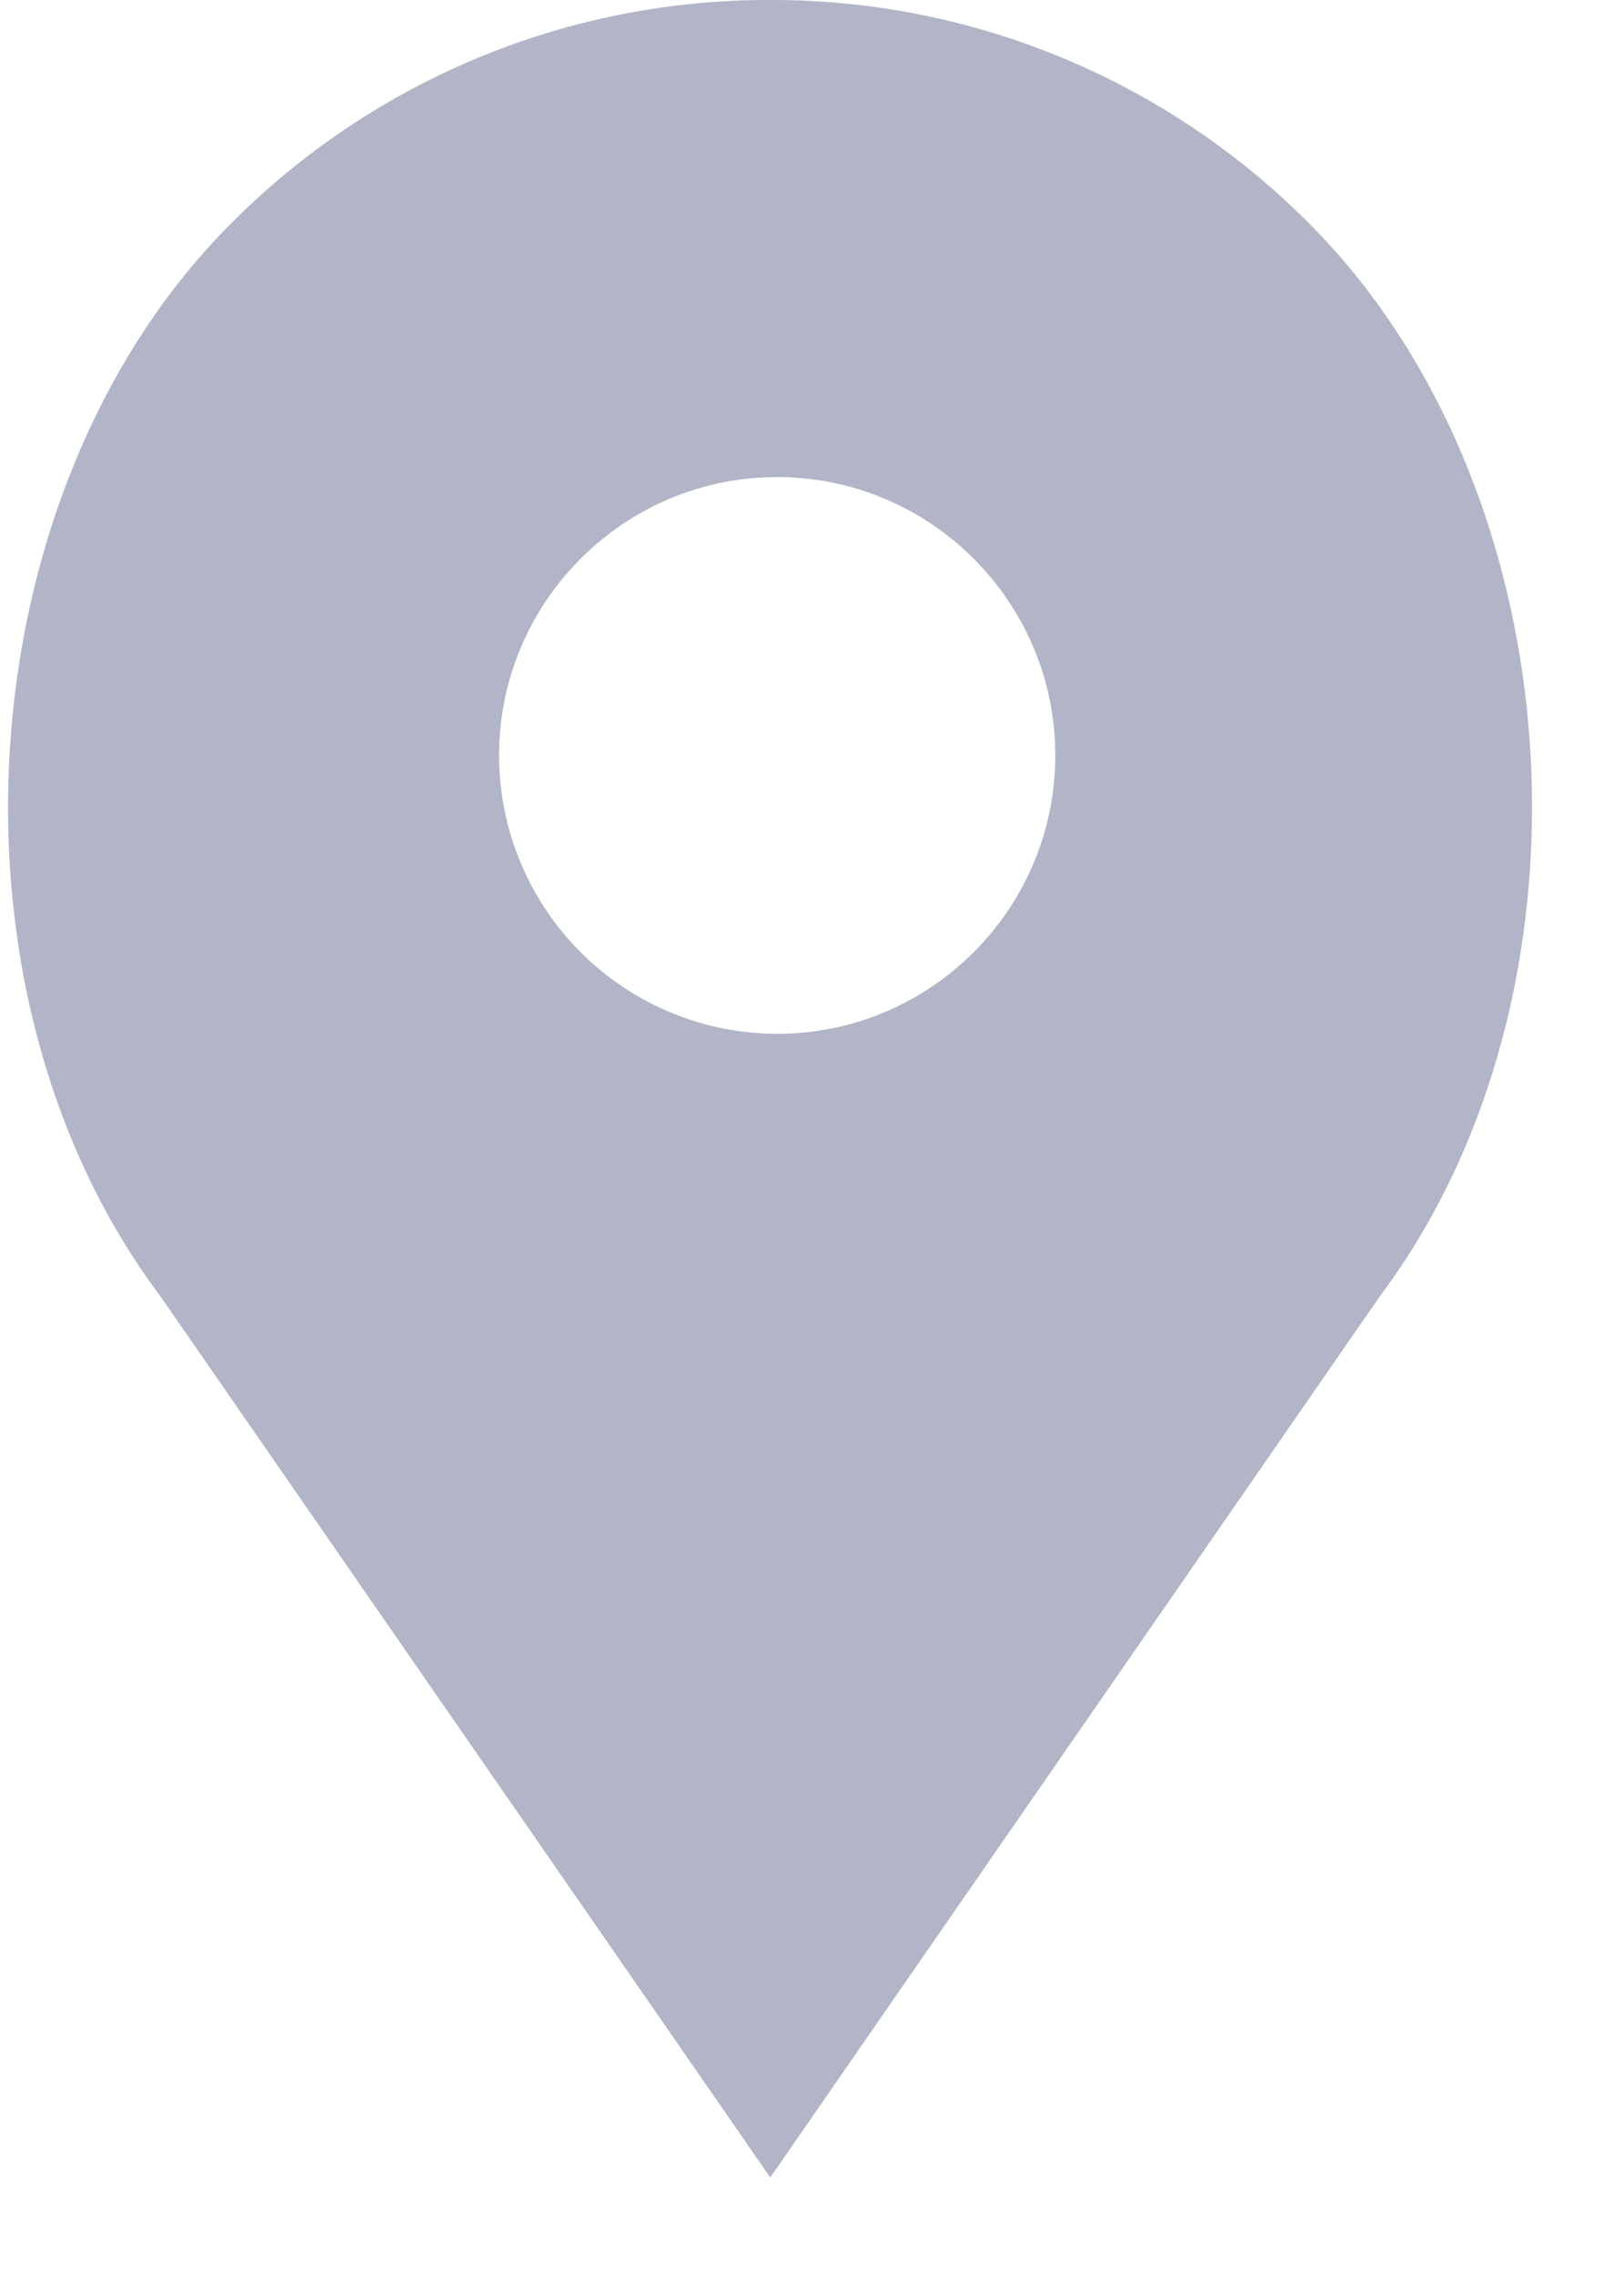 <svg xmlns="http://www.w3.org/2000/svg" width="10" height="14"><path d="M8.06 1.374A4.663 4.663 0 004.742 0a4.664 4.664 0 00-3.318 1.374C-.216 3.014-.42 6.1.983 7.97l3.76 5.43 3.753-5.422C9.904 6.1 9.7 3.014 8.06 1.374zM4.785 6.362a1.715 1.715 0 01-1.712-1.713c0-.944.768-1.713 1.712-1.713.945 0 1.713.769 1.713 1.713 0 .944-.768 1.713-1.713 1.713z" fill="#B1B5C7" fill-rule="nonzero"/></svg>
